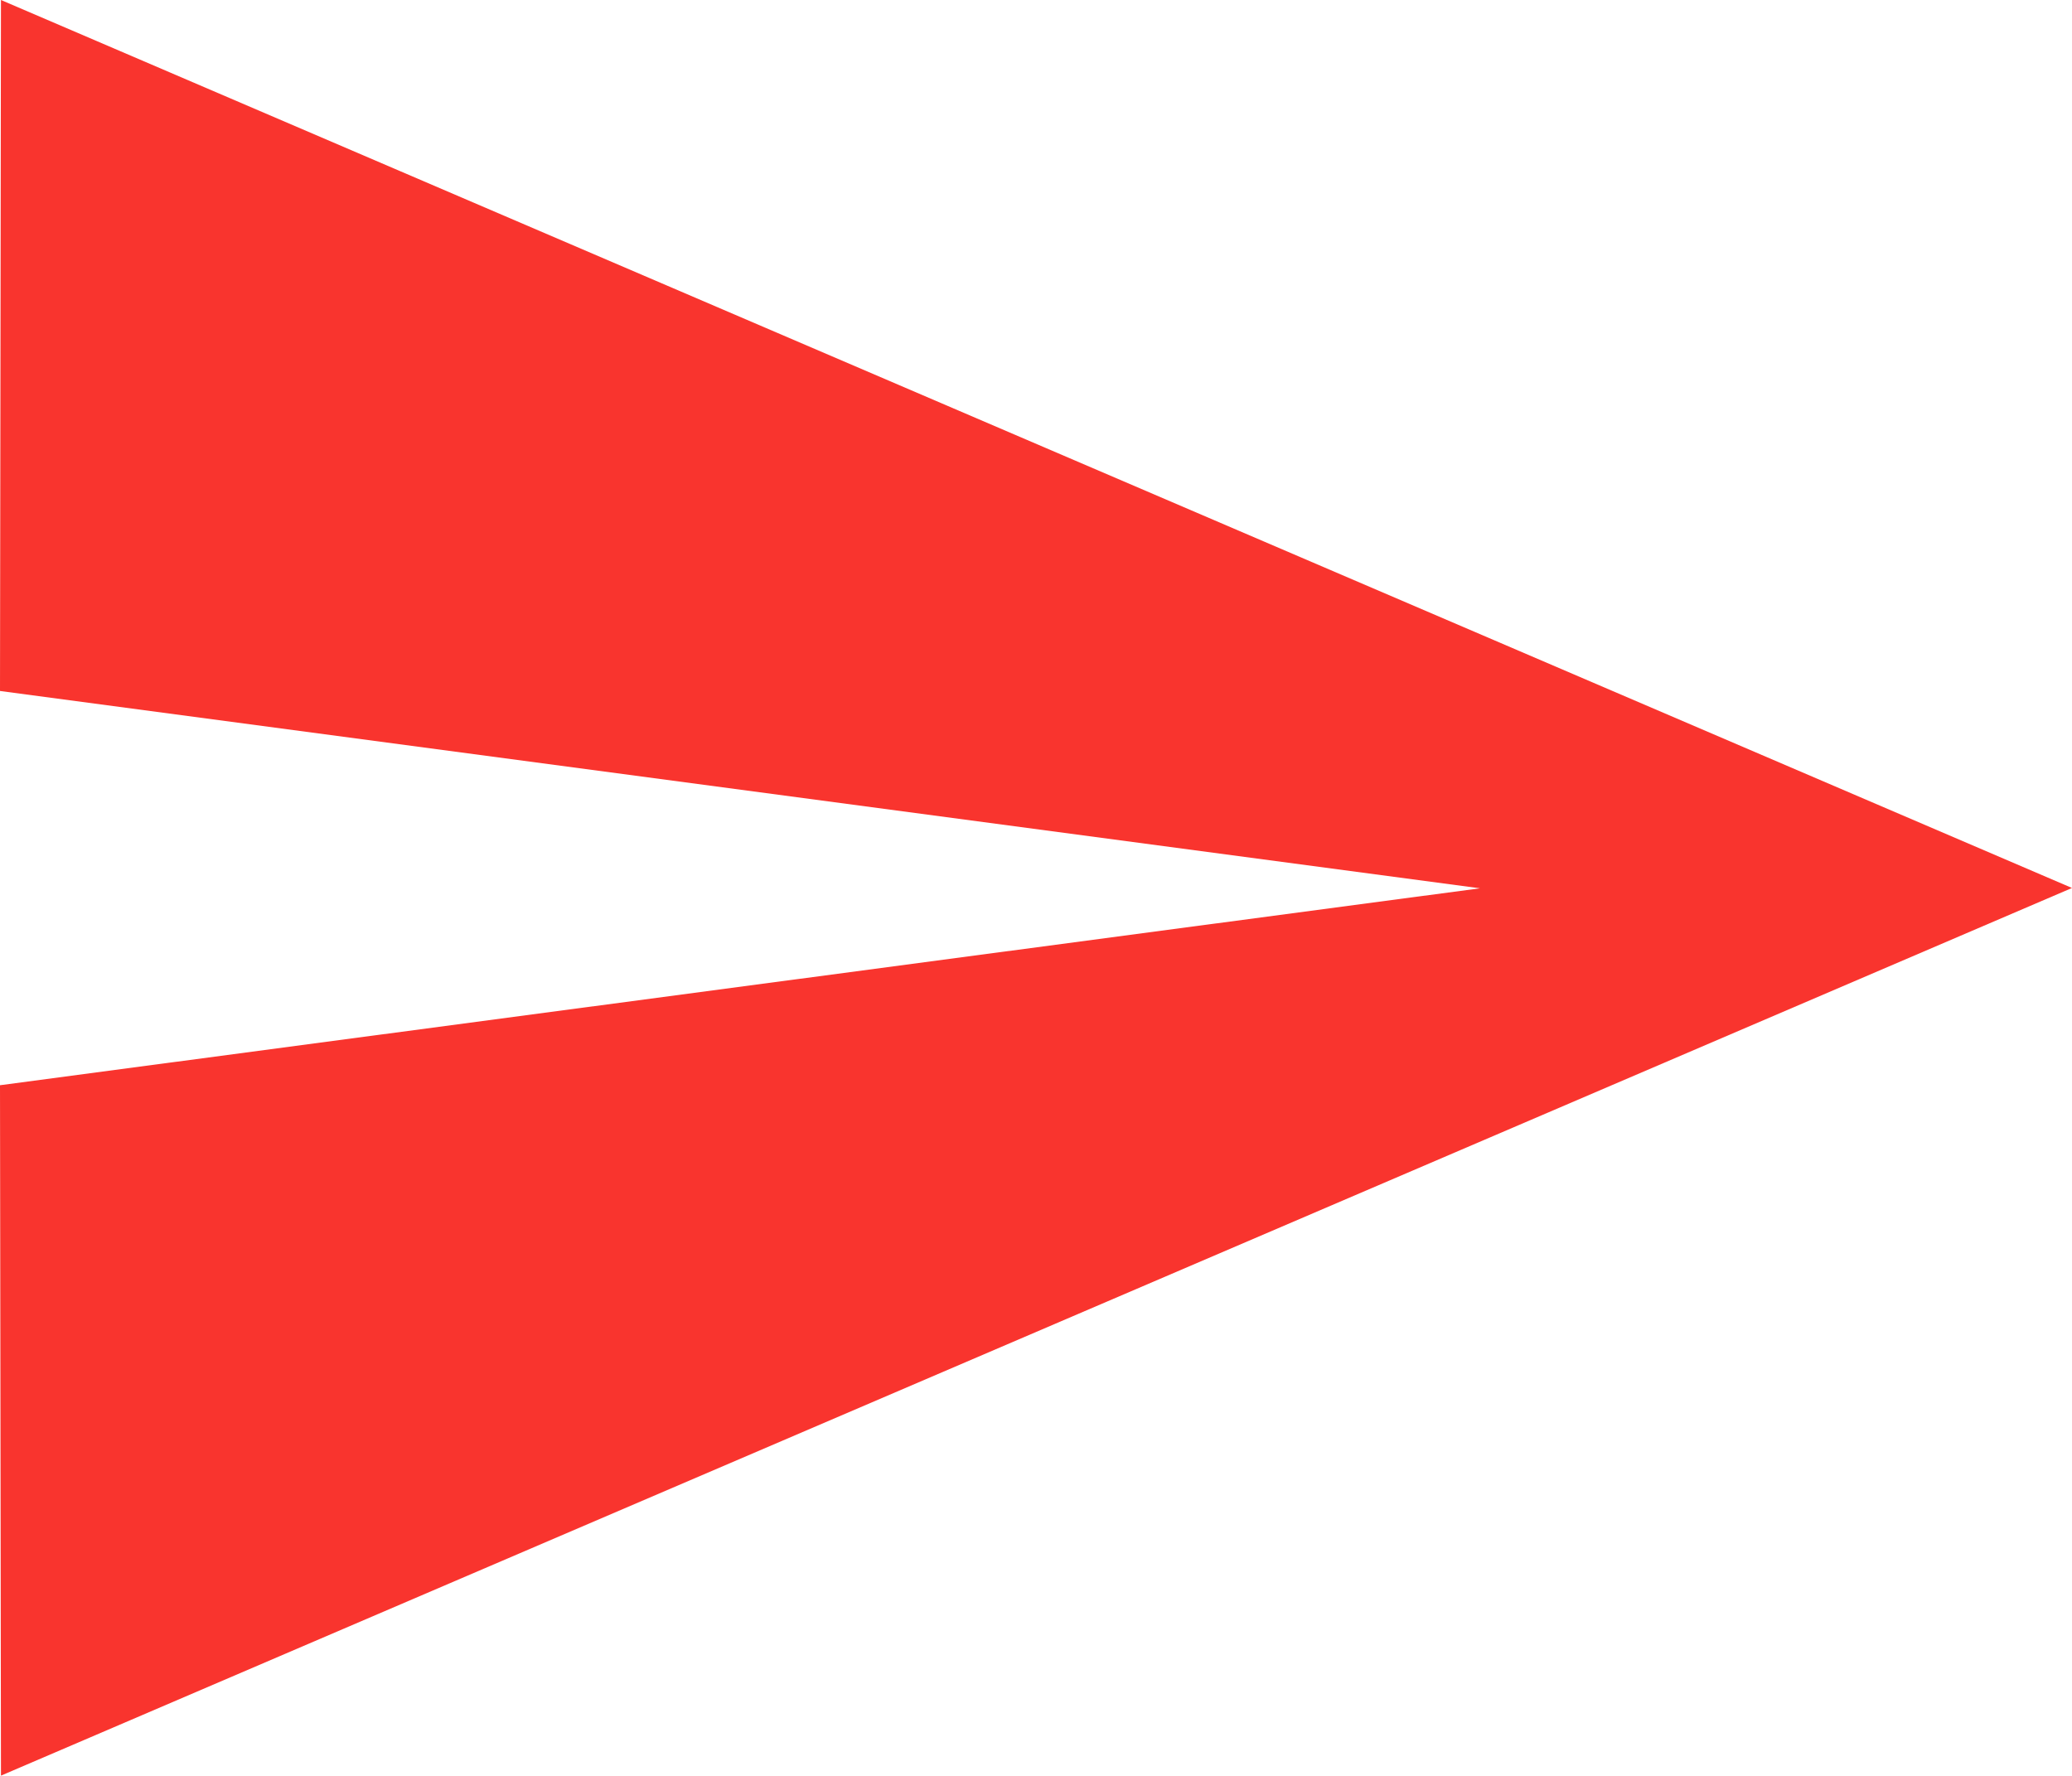 <svg id="Group_489" data-name="Group 489" xmlns="http://www.w3.org/2000/svg" width="25.787" height="22.103" viewBox="0 0 25.787 22.103">
  <path id="Icon_material-send" data-name="Icon material-send" d="M3.012,26.6,28.787,15.552,3.012,4.5,3,13.1l18.419,2.456L3,18.007Z" transform="translate(-3 -4.5)" fill="#f9342e"/>
</svg>
